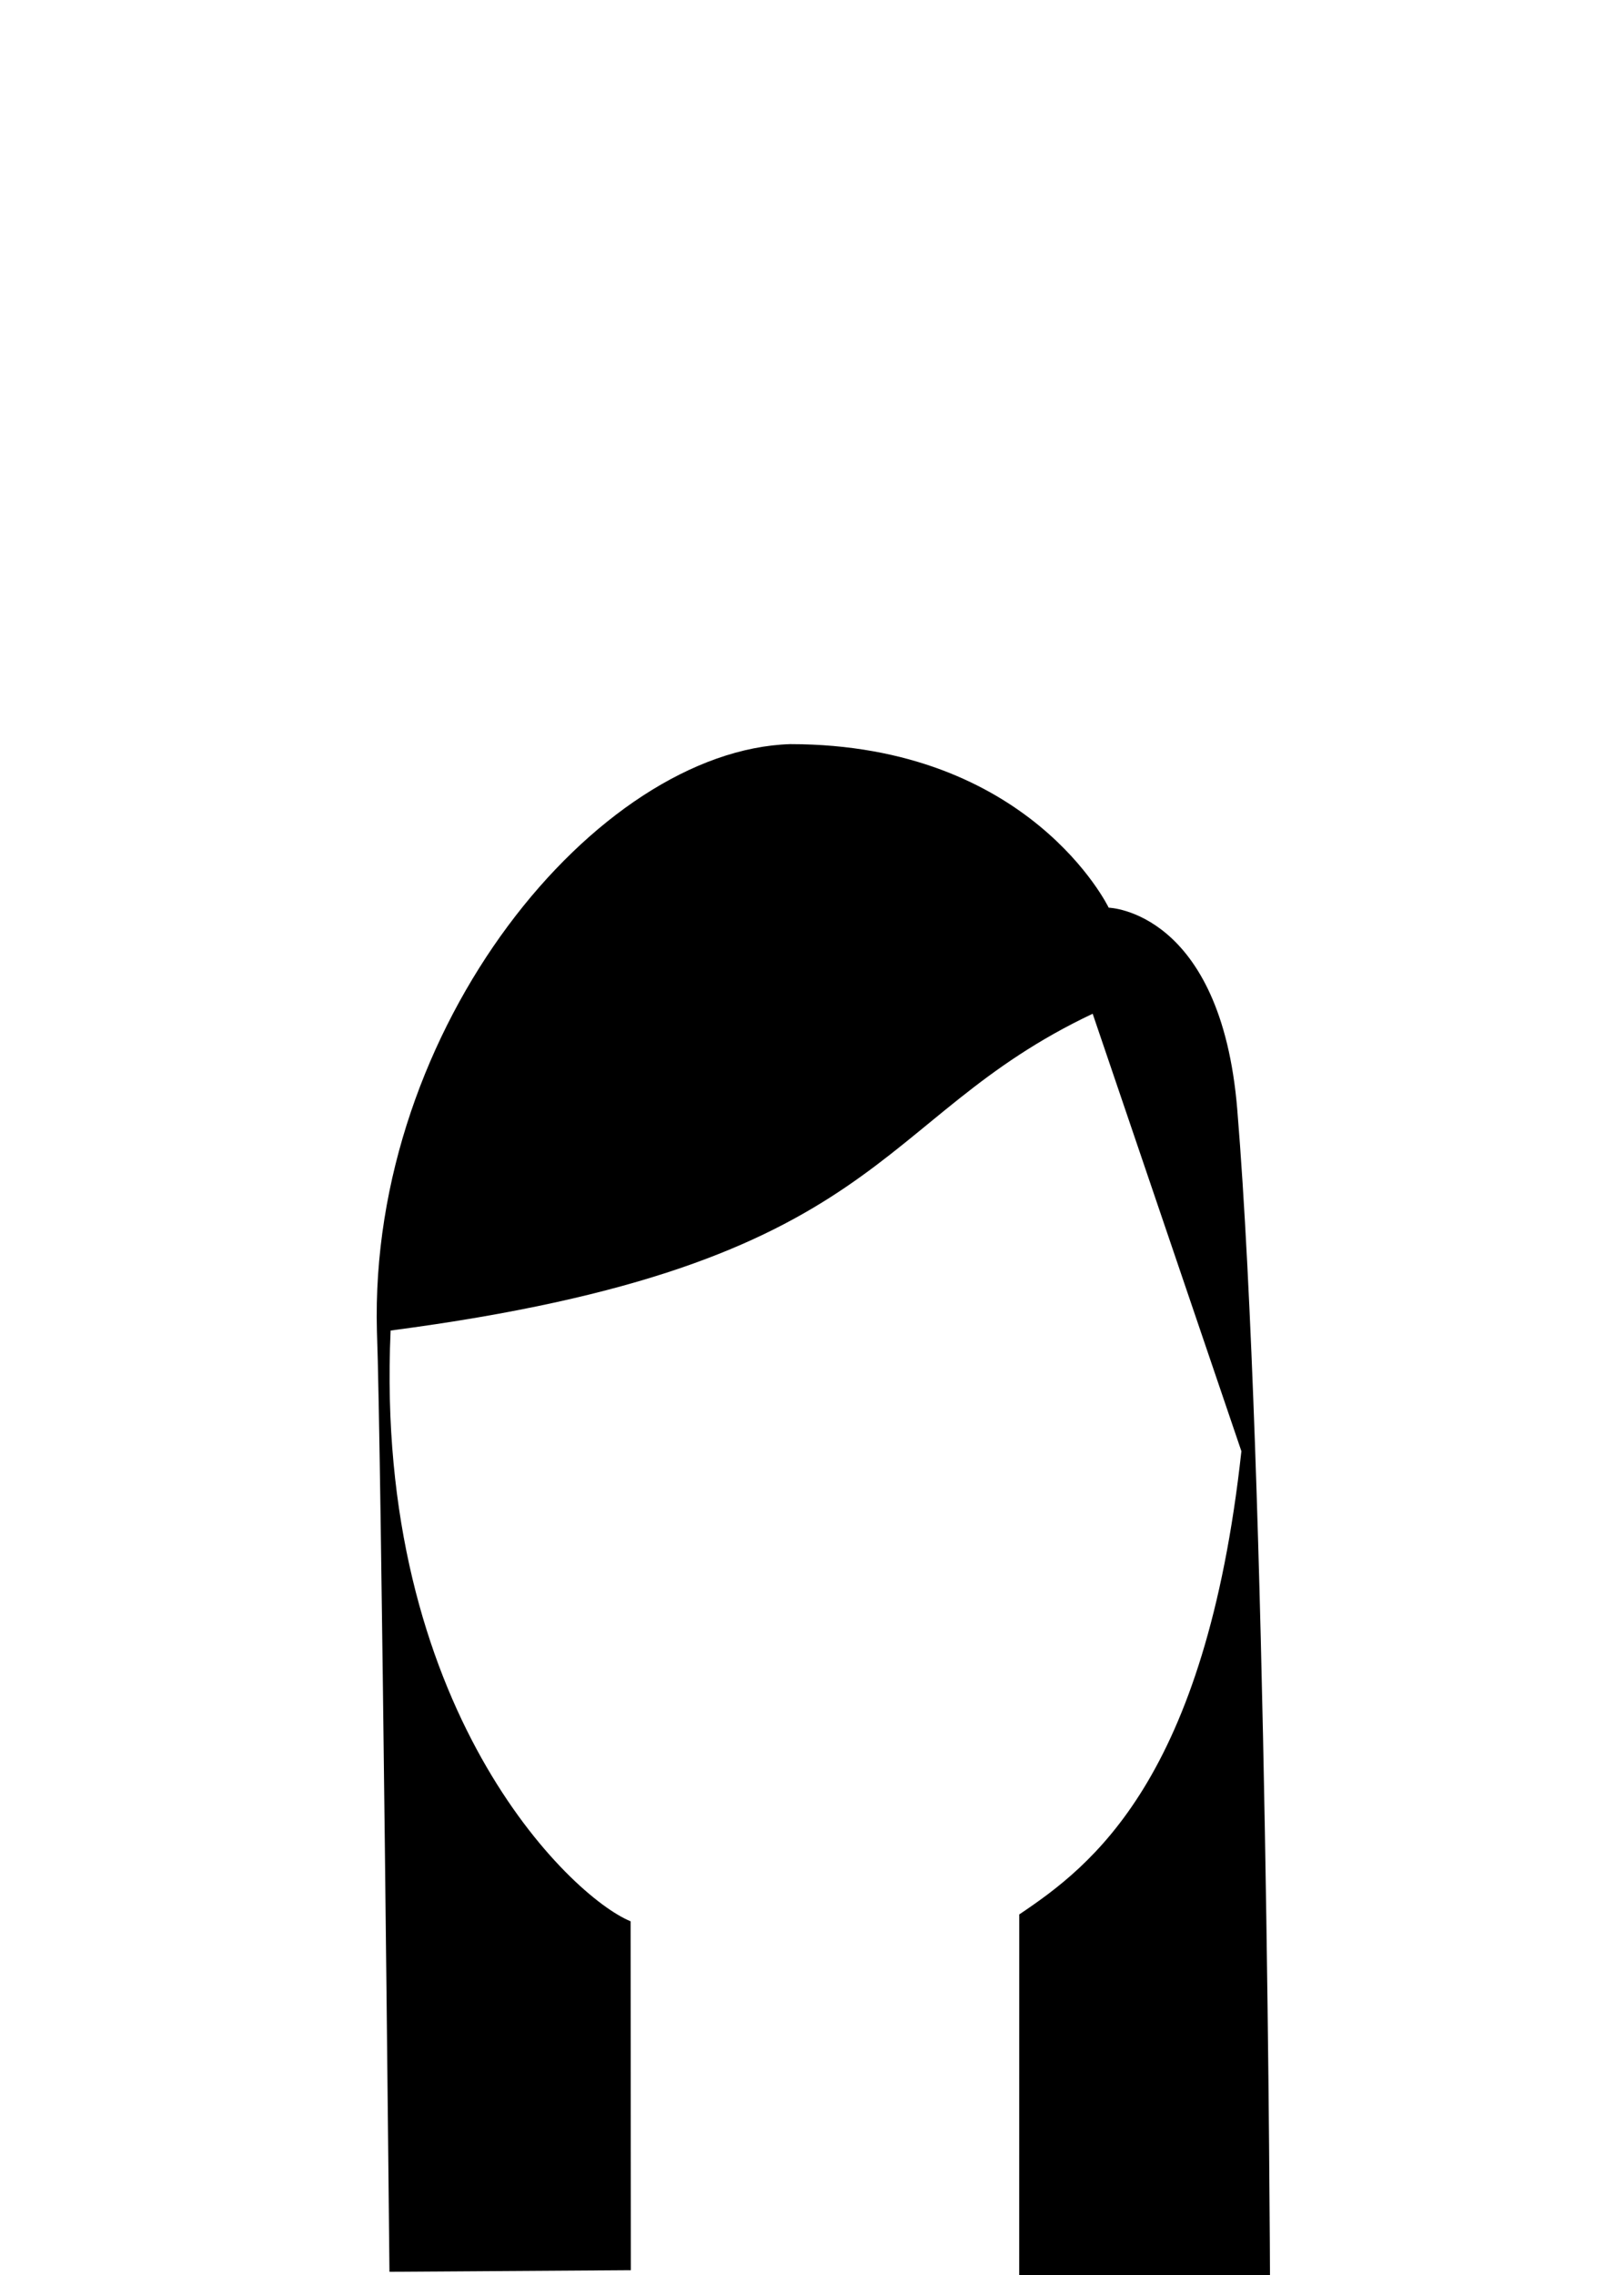 <?xml version="1.0" encoding="UTF-8" standalone="no"?>
<!-- Created with Inkscape (http://www.inkscape.org/) -->

<svg
   xmlns:dc="http://purl.org/dc/elements/1.1/"
   xmlns:cc="http://creativecommons.org/ns#"
   xmlns:rdf="http://www.w3.org/1999/02/22-rdf-syntax-ns#"
   xmlns:svg="http://www.w3.org/2000/svg"
   xmlns="http://www.w3.org/2000/svg"
   xmlns:sodipodi="http://sodipodi.sourceforge.net/DTD/sodipodi-0.dtd"
   xmlns:inkscape="http://www.inkscape.org/namespaces/inkscape"
   width="100"
   height="140"
   viewBox="0 0 26.458 37.042"
   version="1.1"
   id="svg5"
   inkscape:version="0.92.3 (2405546, 2018-03-11)"
   sodipodi:docname="avatares_cabelo5.svg">
  <sodipodi:namedview
     id="namedview7"
     pagecolor="#ffffff"
     bordercolor="#666666"
     borderopacity="1.0"
     inkscape:pageshadow="2"
     inkscape:pageopacity="0.0"
     inkscape:pagecheckerboard="0"
     inkscape:document-units="mm"
     showgrid="false"
     inkscape:zoom="1.841832"
     inkscape:cx="342.43732"
     inkscape:cy="-18.270284"
     inkscape:window-width="1920"
     inkscape:window-height="1017"
     inkscape:window-x="-8"
     inkscape:window-y="-8"
     inkscape:window-maximized="1"
     inkscape:current-layer="layer1"
     inkscape:lockguides="true"
     showguides="true"
     inkscape:guide-bbox="true"
     units="px" />
  <defs
     id="defs2" />
  <g
     inkscape:label="Camada 1"
     inkscape:groupmode="layer"
     id="layer1"
     transform="translate(0,-259.958)">
    <path
       style="fill:#000000;stroke:none;stroke-width:0.199px;stroke-linecap:butt;stroke-linejoin:miter;stroke-opacity:1"
       d="m 20.691,297.036 -4.086,-0.025 7.4e-4,-5.882 c 1.173,-0.787 3.034,-2.19 3.619,-7.542 l -2.423,-7.123 c -3.629,1.716 -3.281,4.089 -11.438,5.158 -0.277,6.144 2.922,9.215 3.91,9.619 l 0.004,5.681 -3.933,0.026 c 0,0 -0.133,-13.481 -0.204,-15.31 -0.136,-4.961 3.586,-9.464 6.733,-9.564 3.909,0.002 5.189,2.663 5.189,2.663 0,0 1.829,0.047 2.095,3.289 0.488,5.936 0.533,19.01 0.533,19.01 z"
       id="path21287"
       sodipodi:nodetypes="ccccccccccccscc"
       inkscape:connector-curvature="0" />
    <flowRoot
       xml:space="preserve"
       id="flowRoot4193"
       style="font-style:normal;font-weight:normal;font-size:40px;line-height:1.25;font-family:sans-serif;letter-spacing:0px;word-spacing:0px;fill:#000000;fill-opacity:1;stroke:none"><flowRegion
         id="flowRegion4195"><rect
           id="rect4197"
           width="17859.023"
           height="8113.897"
           x="163.782"
           y="407.262" /></flowRegion><flowPara
         id="flowPara4199" /></flowRoot>  </g>
</svg>

